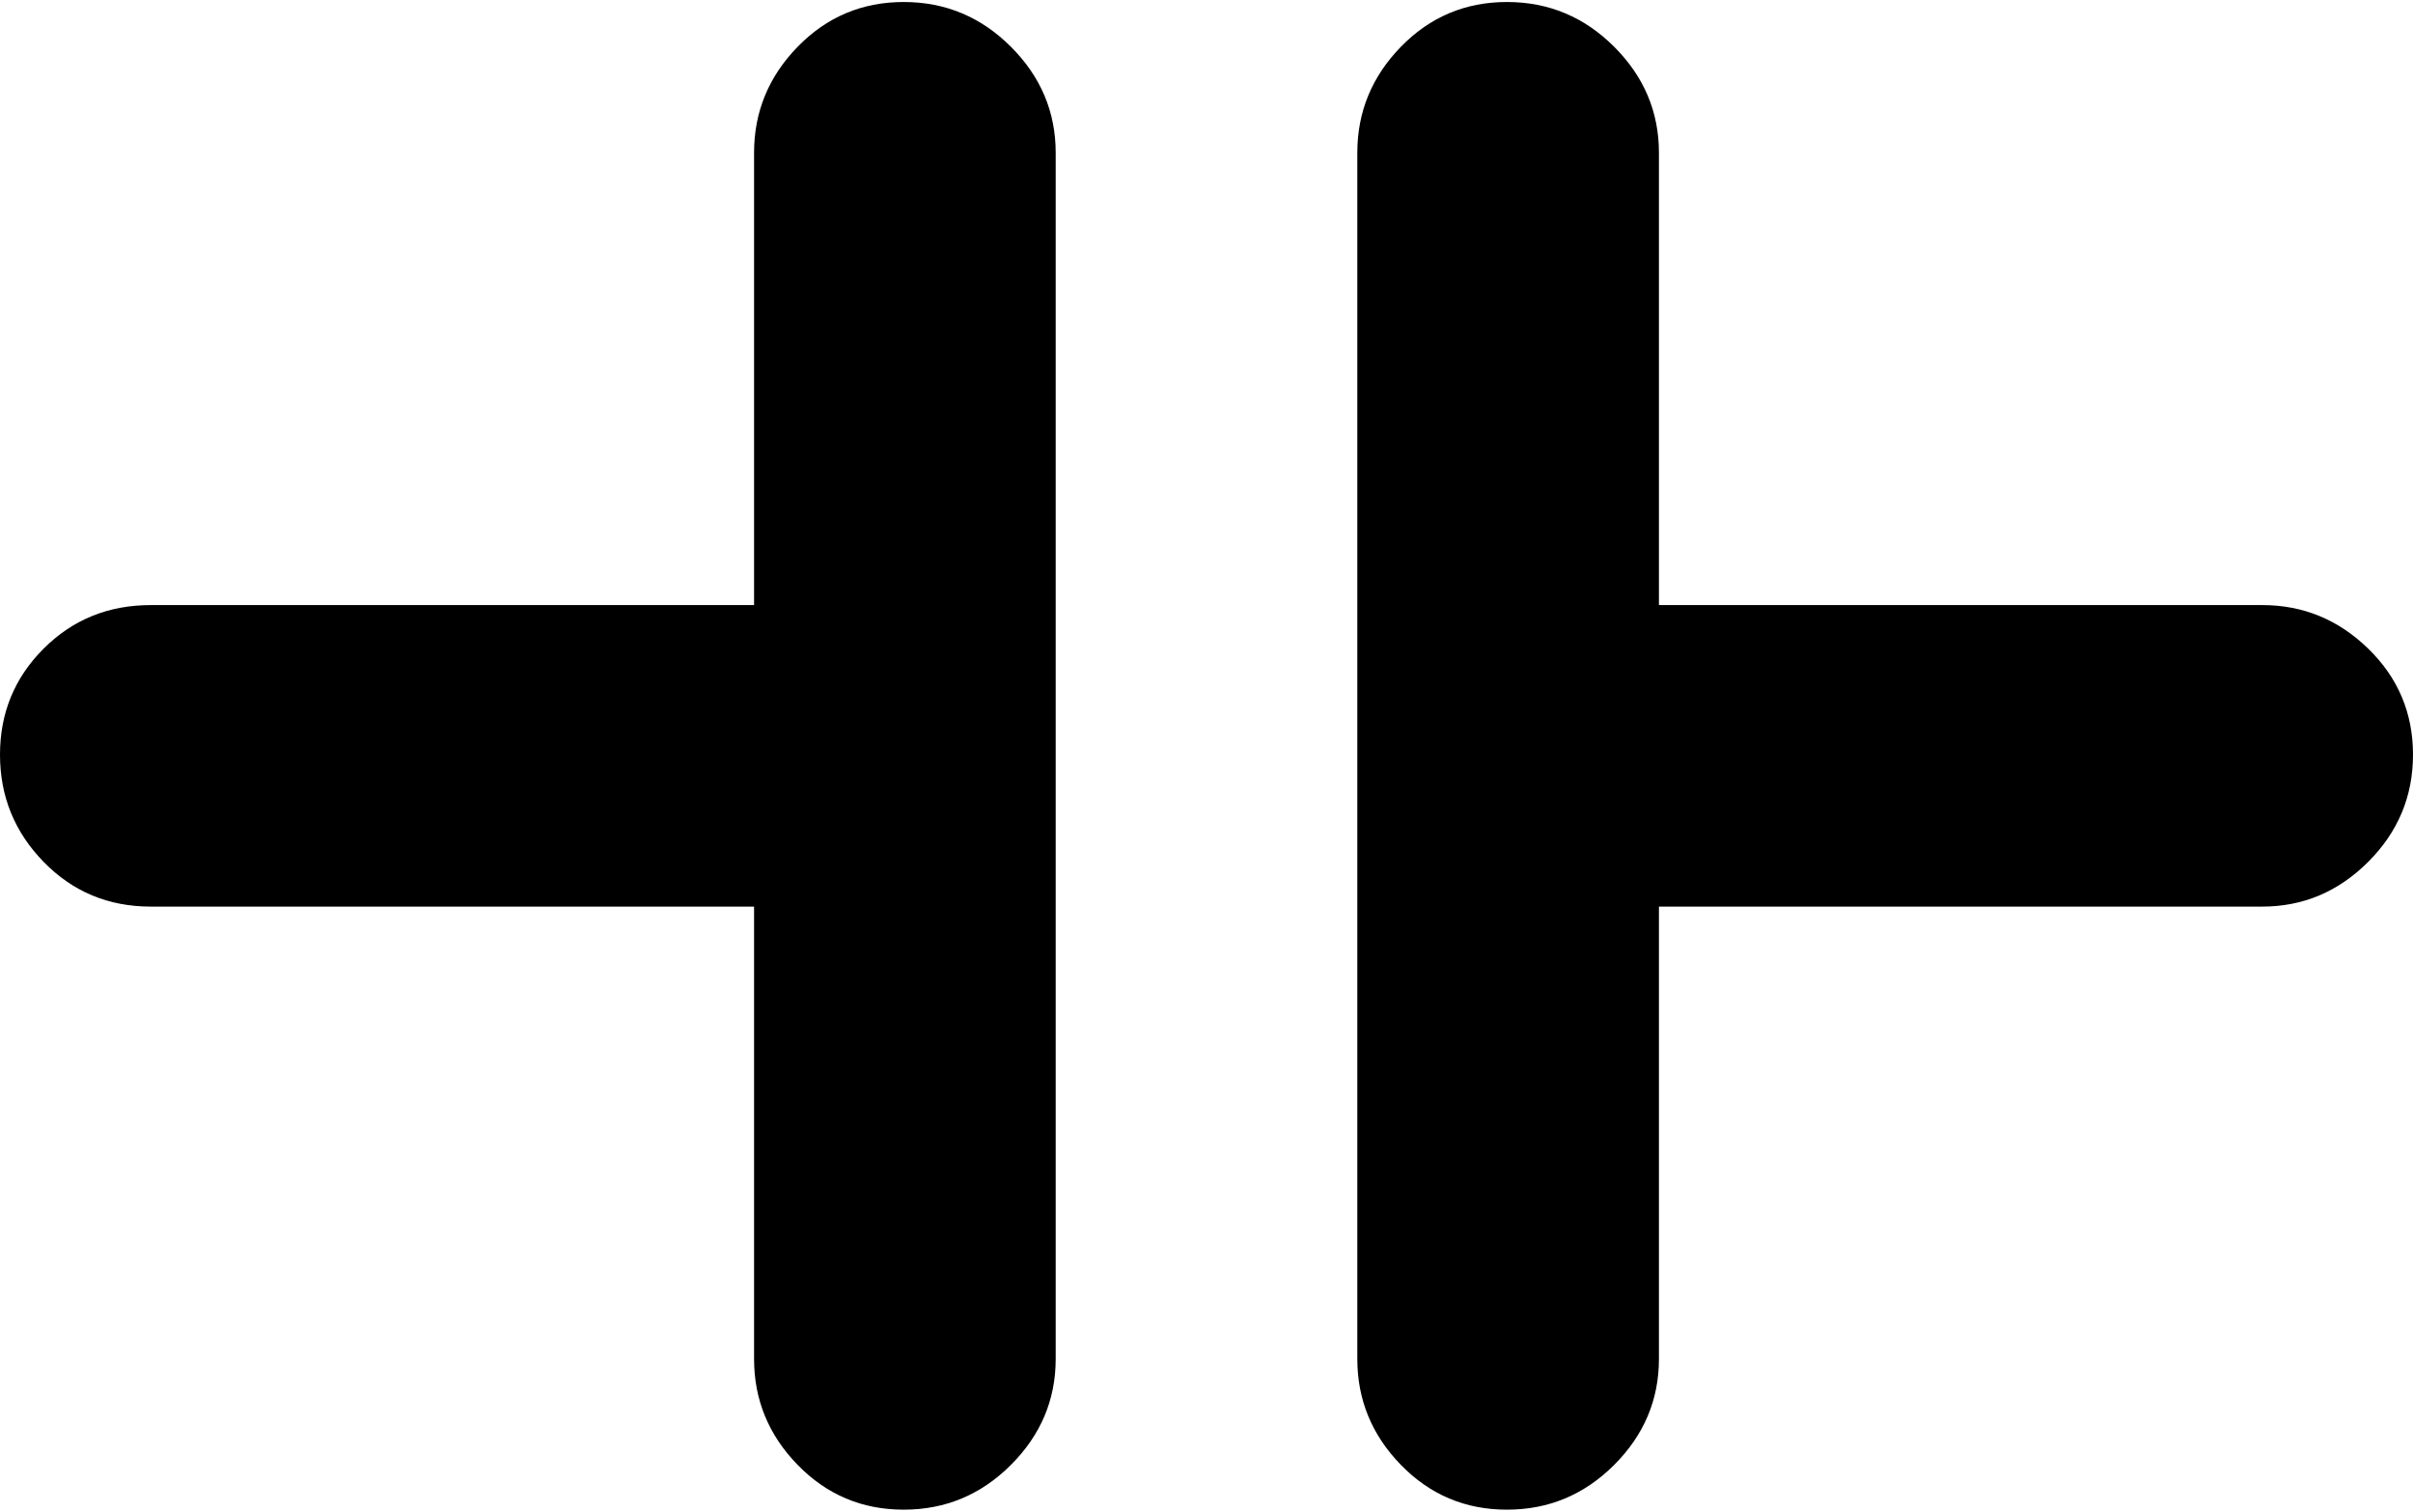 <svg xmlns="http://www.w3.org/2000/svg" width="3em" height="1.88em" viewBox="0 0 1024 640"><path fill="currentColor" d="M960 384H704v192q0 26-19 45t-45.5 19t-45-19t-18.5-45V64q0-26 18.5-45t45-19T685 19t19 45v192h256q26 0 45 18.5t19 45t-19 45.5t-45 19M383.5 640q-26.5 0-45-19T320 576V384H64q-27 0-45.5-19T0 319.5t18.5-45T64 256h256V64q0-26 18.5-45t45-19T429 19t19 45v512q0 26-19 45t-45.5 19"/></svg>
